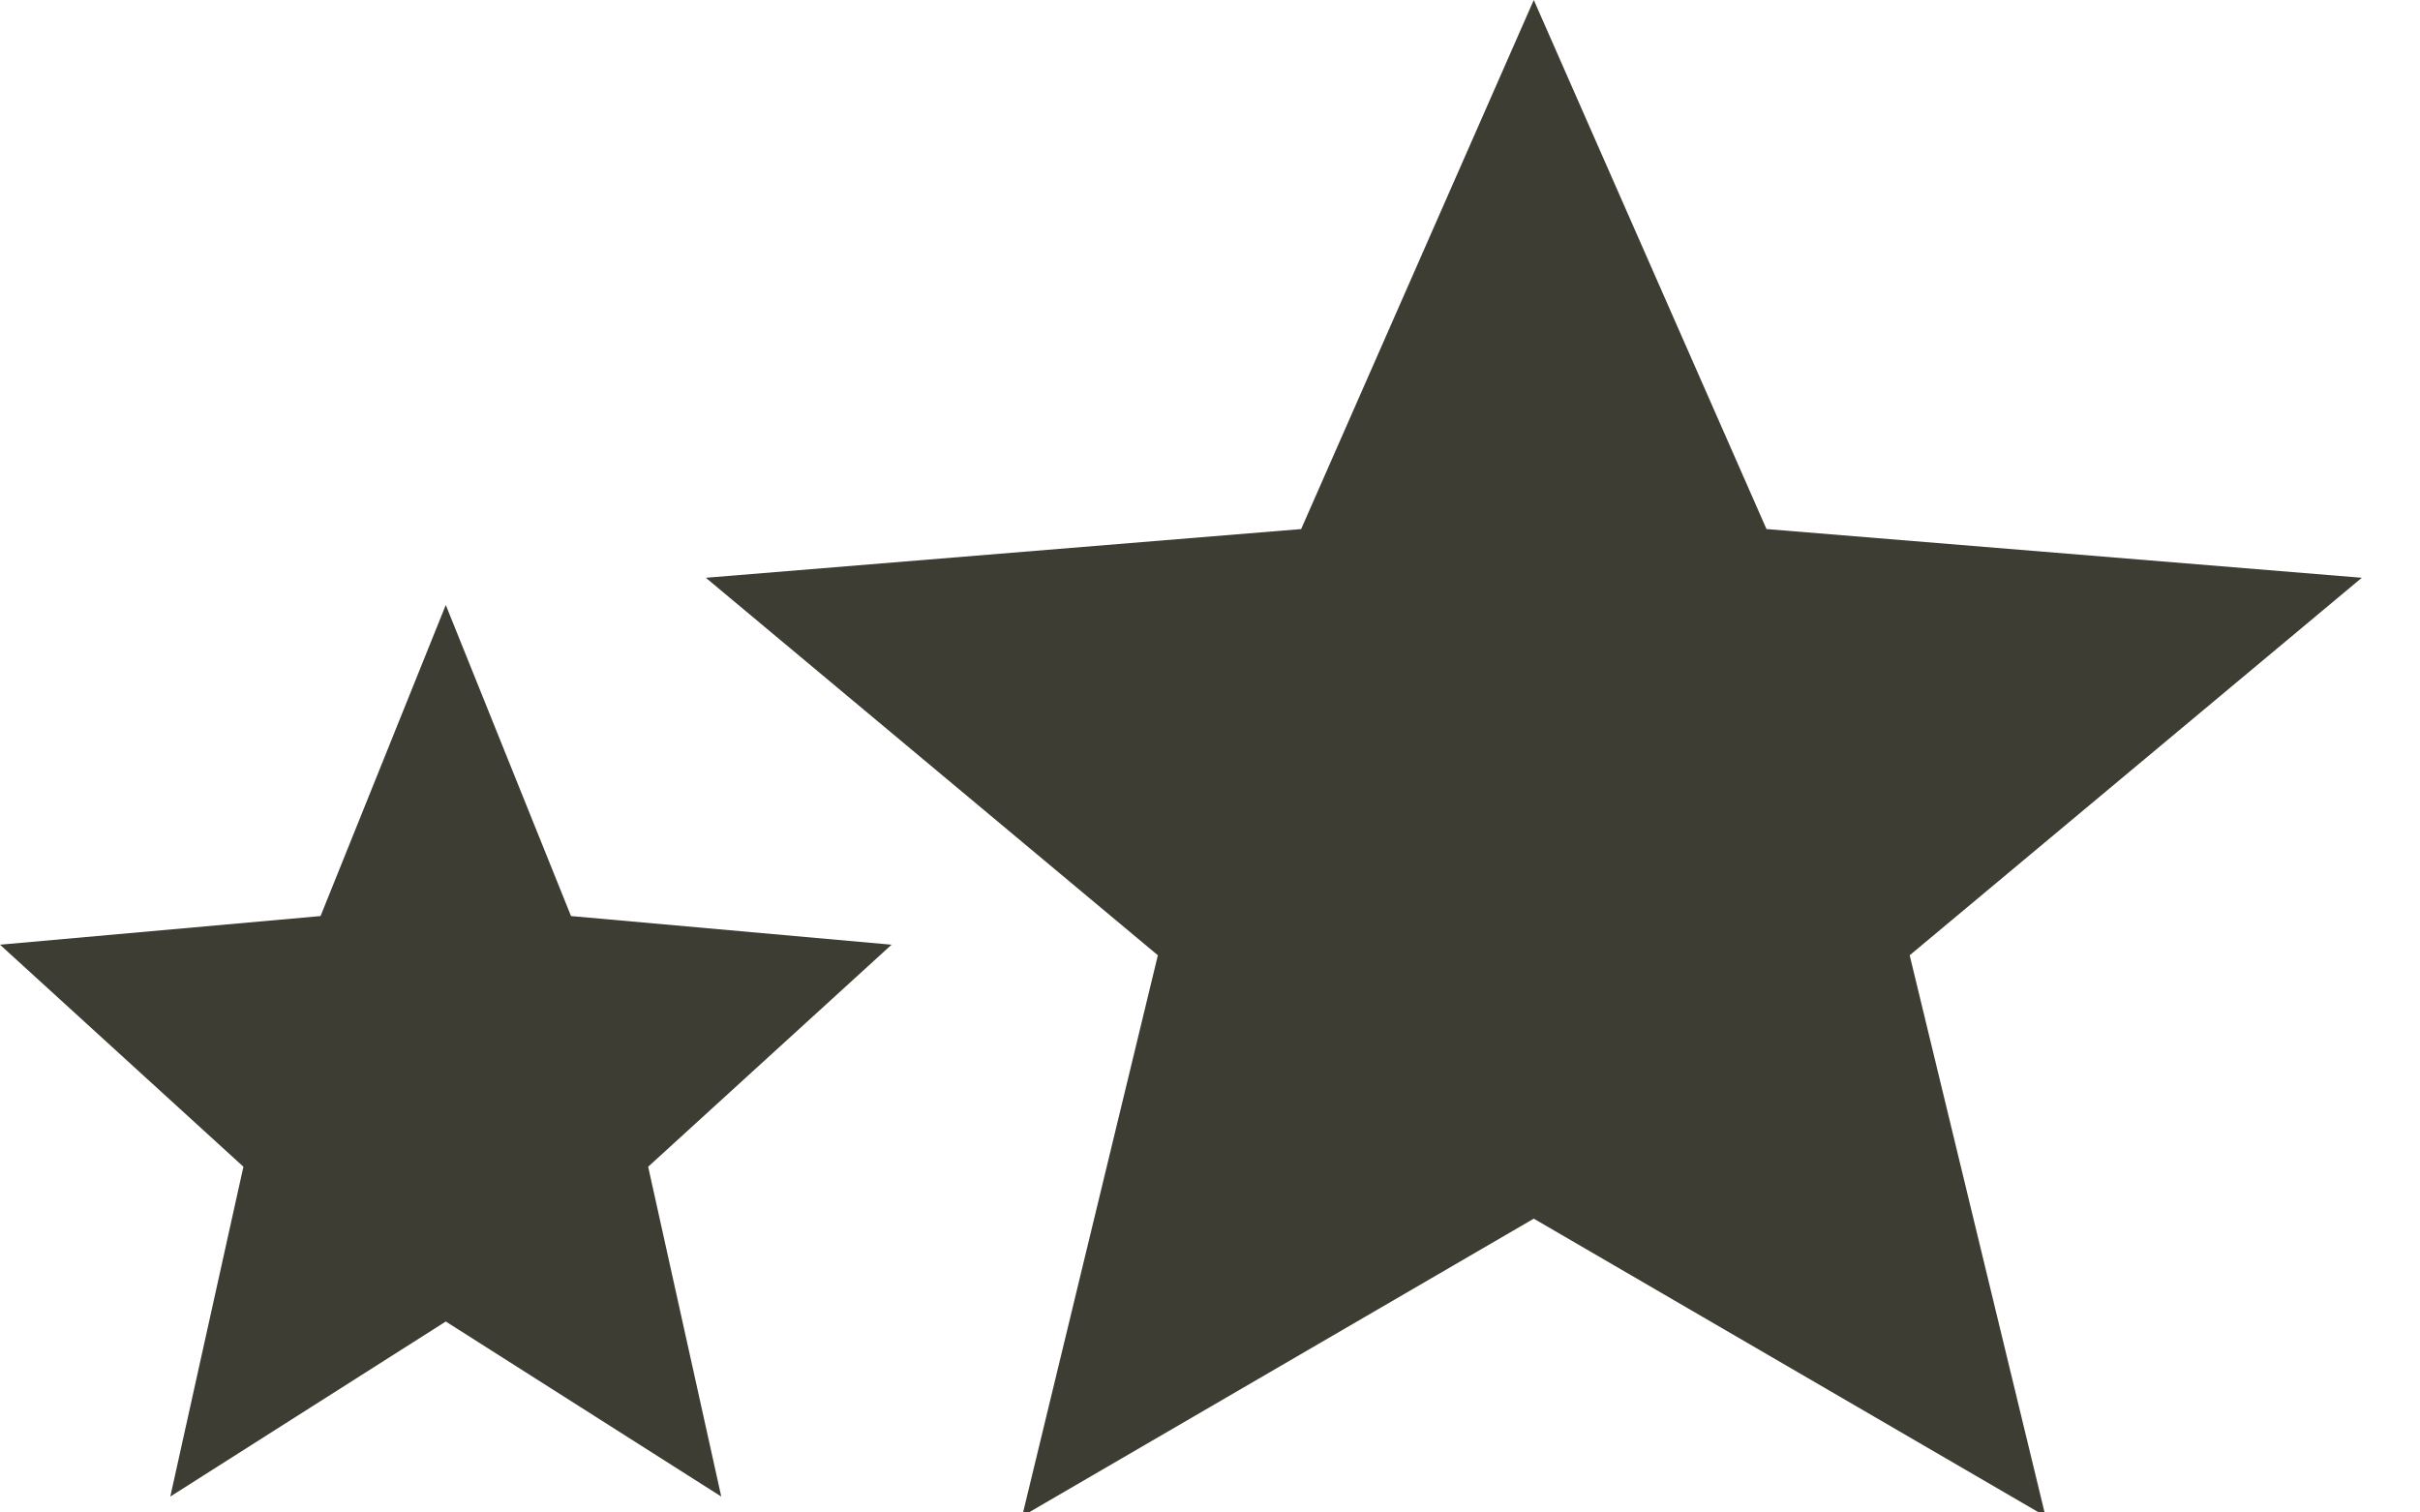 <svg xmlns="http://www.w3.org/2000/svg" width="24" height="15" viewBox="0 0 24 15">
  <g fill="none" fill-rule="evenodd" transform="translate(-1 -4)">
    <rect width="24" height="24" fill="none"/>
    <path fill="#3D3D33" d="M16.211,16.086 L21.286,19.038 L19.939,13.474 L24.423,9.73 L18.519,9.247 L16.211,4 L13.904,9.247 L8,9.73 L12.483,13.474 L11.137,19.038 L16.211,16.086 Z M5.421,17.106 L8.153,18.842 L7.428,15.571 L9.842,13.369 L6.663,13.085 L5.421,10 L4.179,13.085 L1,13.369 L3.414,15.571 L2.689,18.842 L5.421,17.106 Z"/>
  </g>
</svg>

